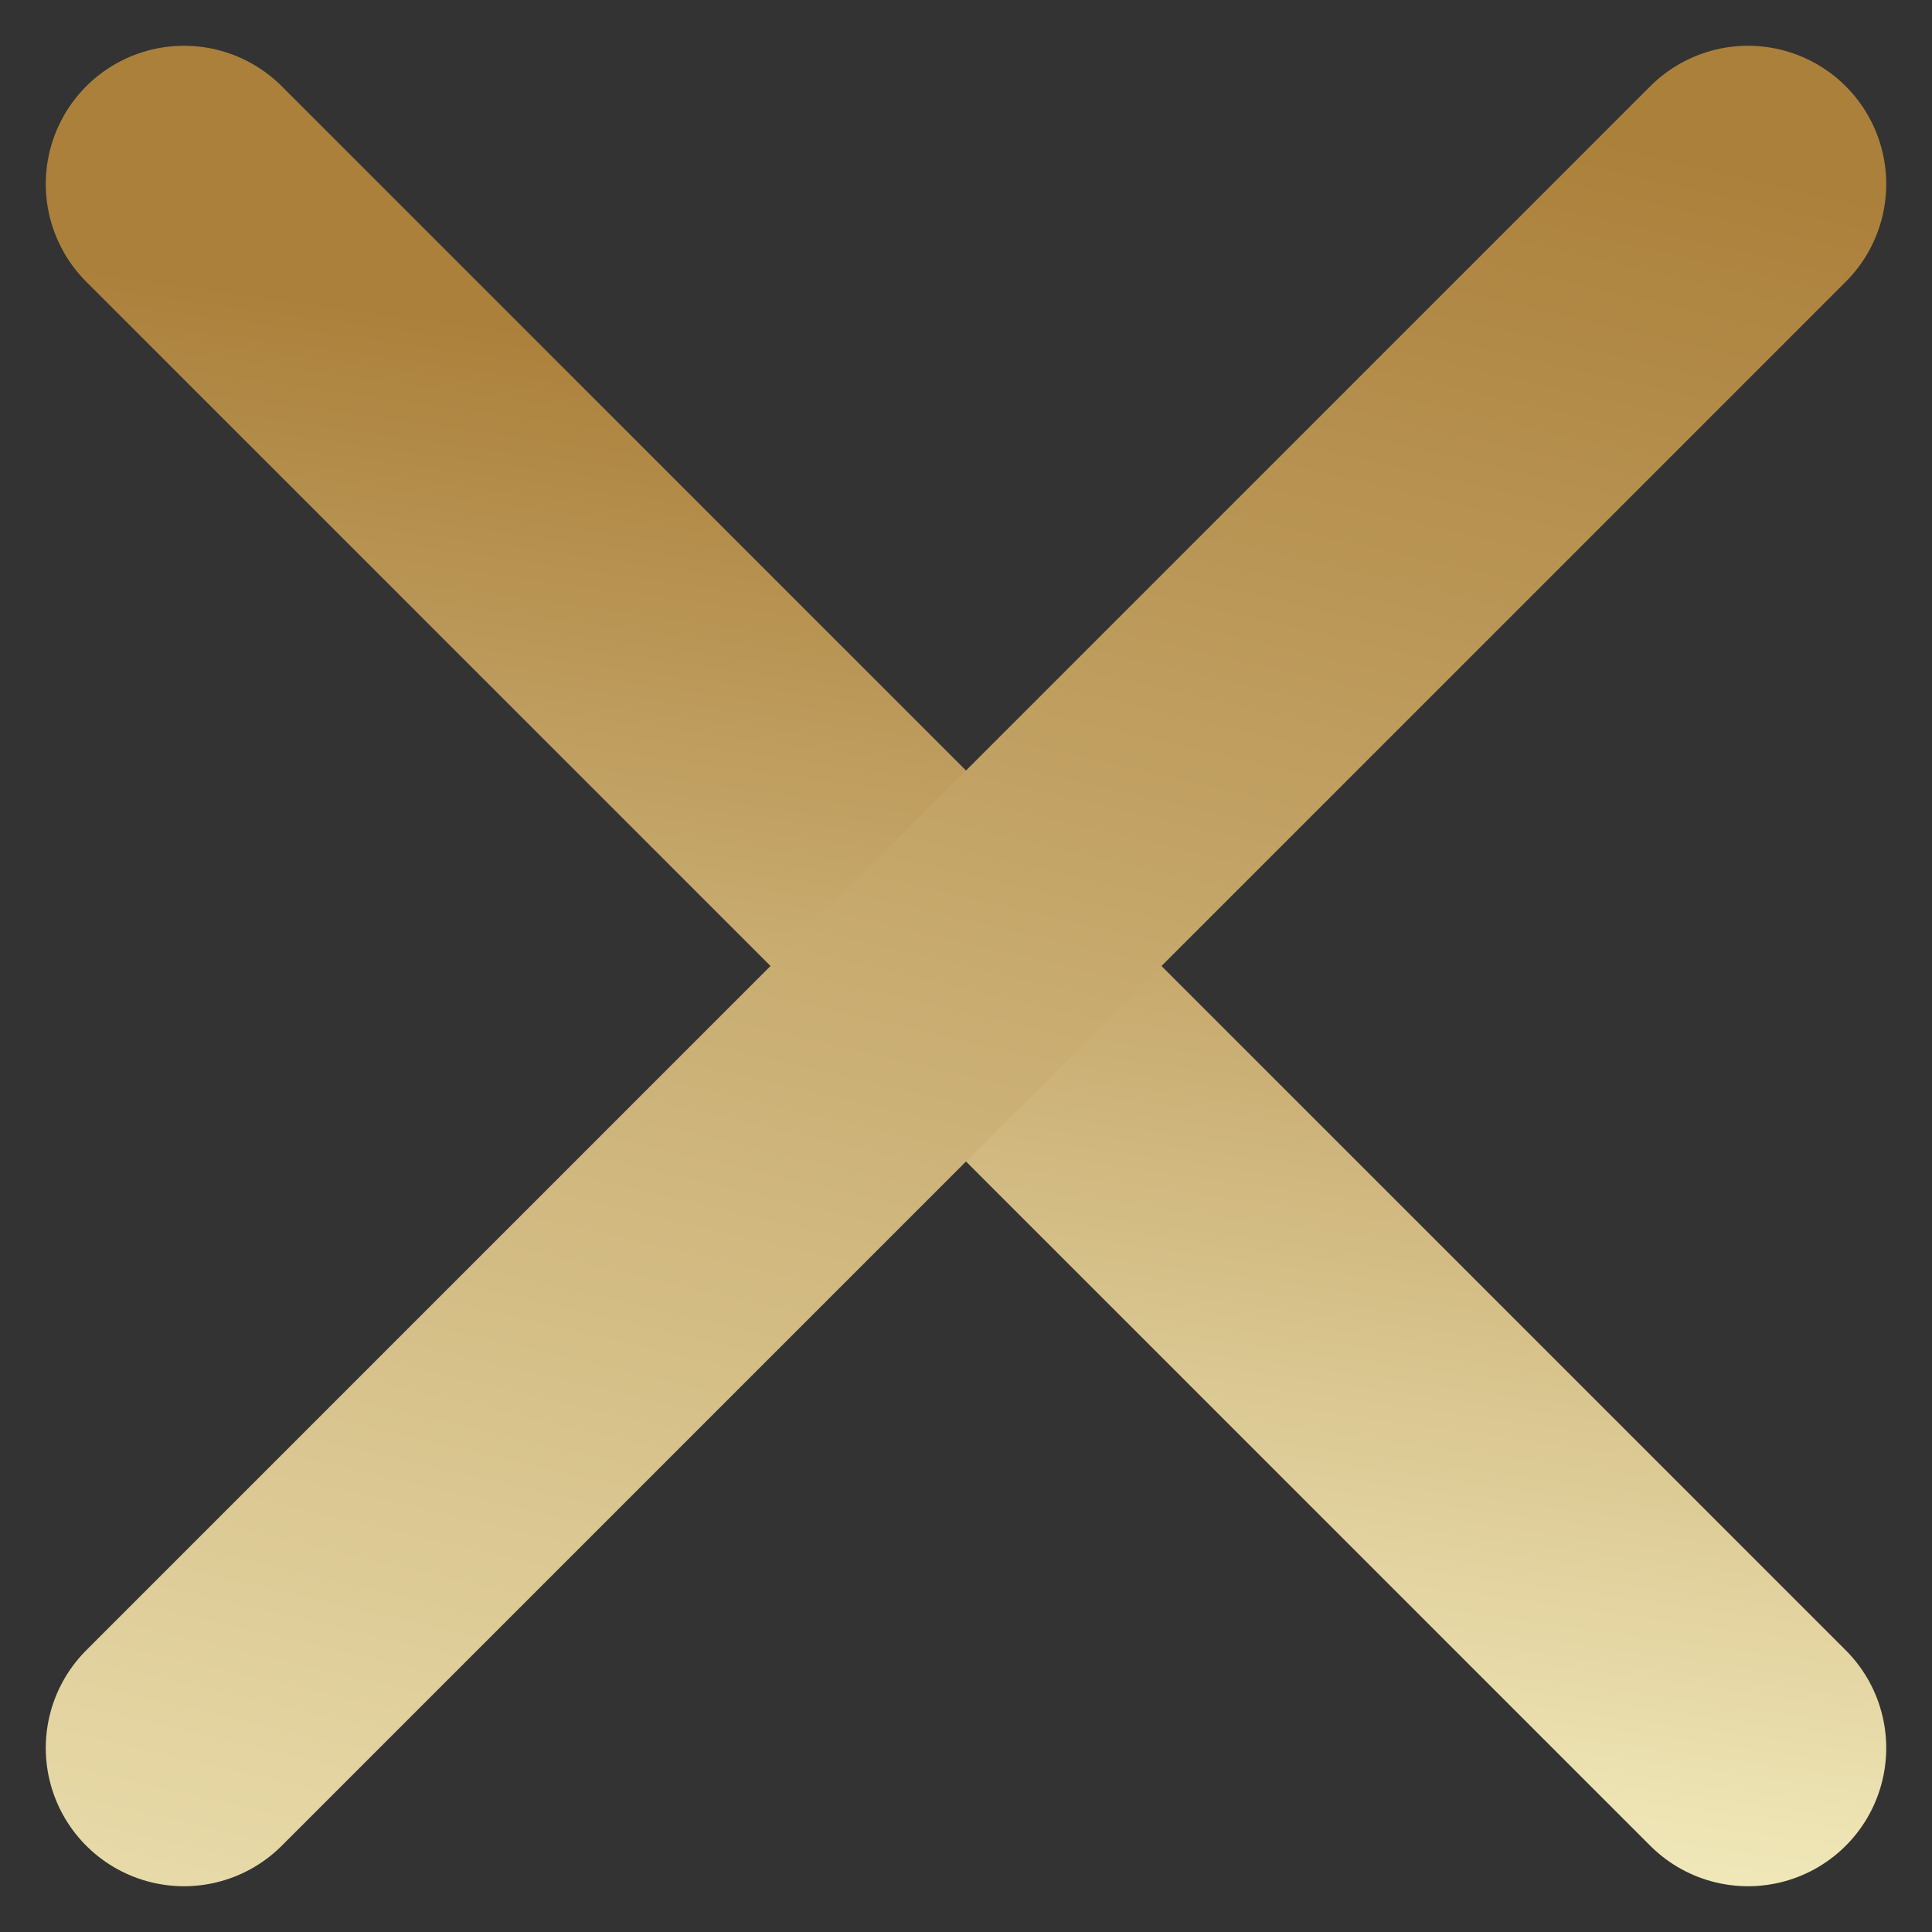 <svg width="21" height="21" viewBox="0 0 21 21" fill="none" xmlns="http://www.w3.org/2000/svg">
<rect x="0" y="0" width="21" height="21" fill="#333333" stroke="none"/>
<path d="M2 2L19 19" stroke="url(#paint0_linear_248_398)" stroke-width="3.005" stroke-linecap="round" stroke-linejoin="round"/>
<path d="M2 19L19 2" stroke="url(#paint1_linear_248_398)" stroke-width="3.005" stroke-linecap="round" stroke-linejoin="round"/>
<defs>
<linearGradient id="paint0_linear_248_398" x1="12.5" y1="4.5" x2="10" y2="22.5" gradientUnits="userSpaceOnUse">
<stop stop-color="#AB803B"/>
<stop offset="1" stop-color="#FFFED4"/>
</linearGradient>
<linearGradient id="paint1_linear_248_398" x1="15.5" y1="1" x2="8.5" y2="31" gradientUnits="userSpaceOnUse">
<stop stop-color="#AB803B"/>
<stop offset="1" stop-color="#FFFED4"/>
</linearGradient>
</defs>
</svg>
